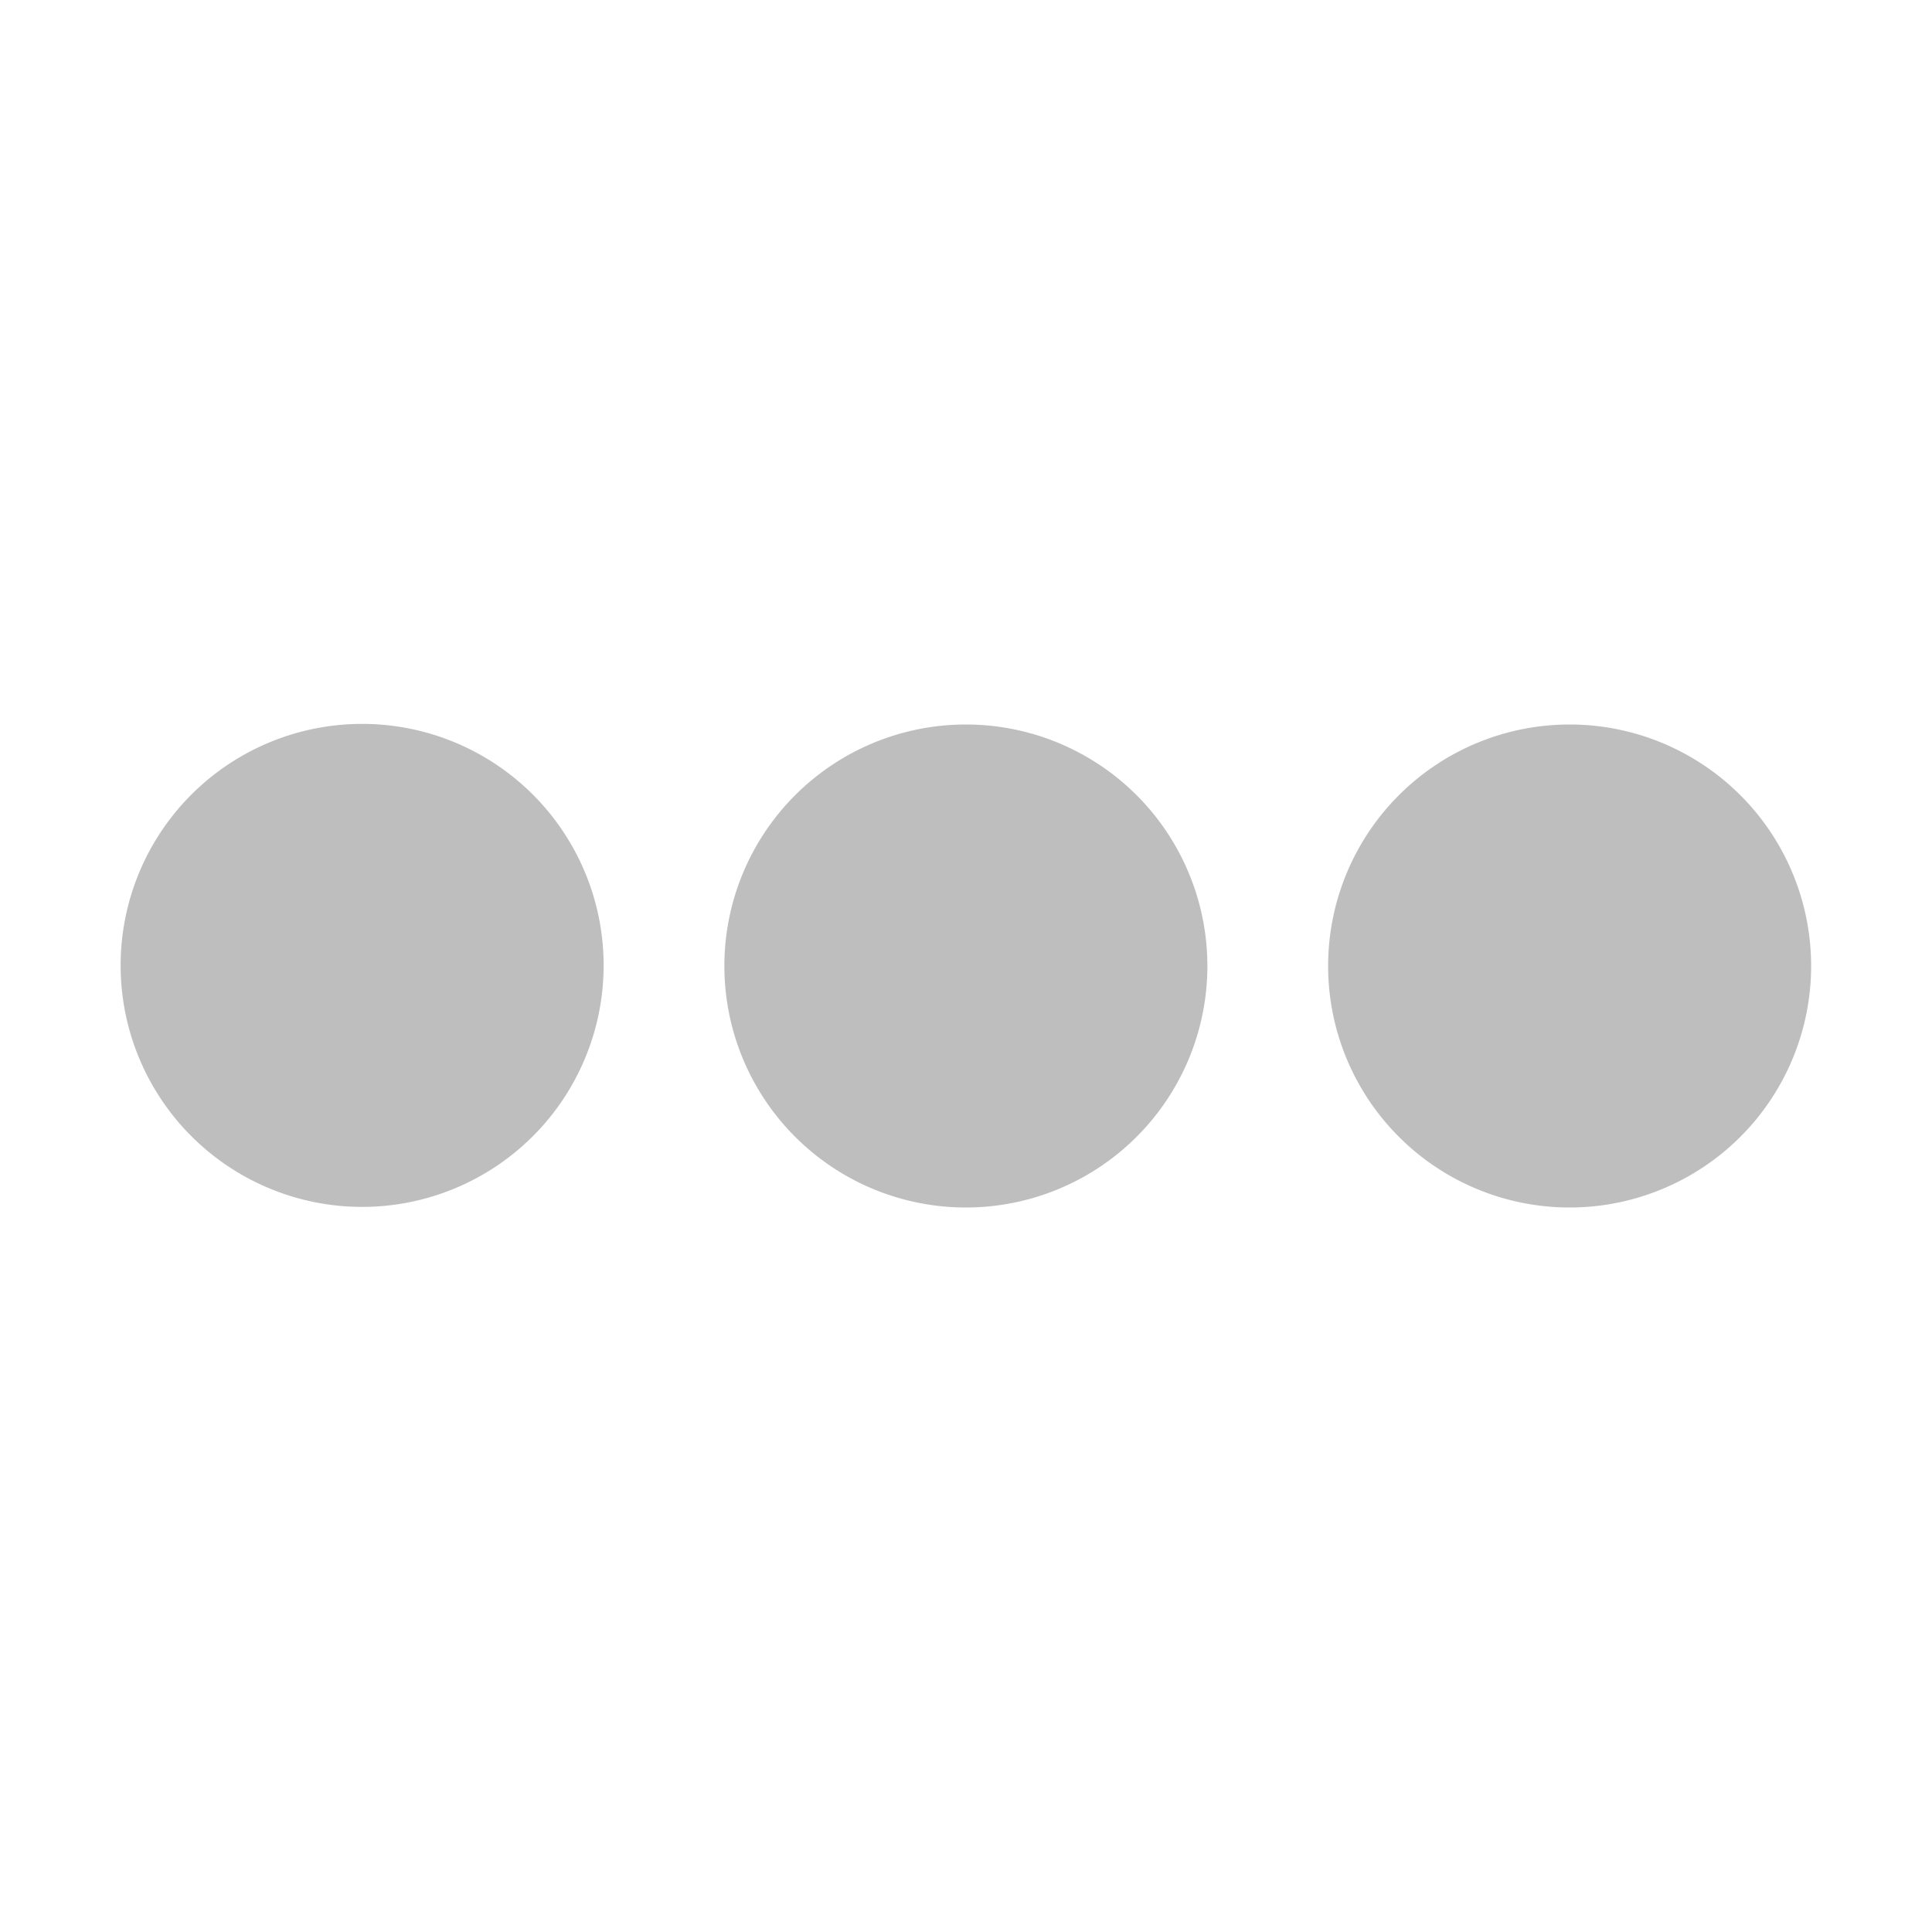 <?xml version="1.0" encoding="UTF-8" standalone="no"?>
<svg
   xmlns:dc="http://purl.org/dc/elements/1.1/"
   xmlns:cc="http://creativecommons.org/ns#"
   xmlns:rdf="http://www.w3.org/1999/02/22-rdf-syntax-ns#"
   xmlns:svg="http://www.w3.org/2000/svg"
   xmlns="http://www.w3.org/2000/svg"
   xmlns:sodipodi="http://sodipodi.sourceforge.net/DTD/sodipodi-0.dtd"
   xmlns:inkscape="http://www.inkscape.org/namespaces/inkscape"
   height="16"
   id="svg7384"
   version="1.1"
   width="16"
   inkscape:version="0.91 r13725"
   sodipodi:docname="content-loading-symbolic.svg">
  <sodipodi:namedview
     pagecolor="#ffffff"
     bordercolor="#666666"
     borderopacity="1"
     objecttolerance="10"
     gridtolerance="10"
     guidetolerance="10"
     inkscape:pageopacity="0"
     inkscape:pageshadow="2"
     inkscape:window-width="640"
     inkscape:window-height="480"
     id="namedview18" />
  <title
     id="title9167">elementary Symbolic Icon Theme</title>
  <defs
     id="defs7386" />
  <g
     id="layer9"
     style="display:inline"
     transform="translate(-413.001,462)">
    <path
       d="m 29,209 a 1,1 0 1 1 -2,0 1,1 0 1 1 2,0 z"
       id="path4955-1-2"
       style="fill:#bebebe;fill-opacity:1;stroke:none;display:inline"
       transform="matrix(2,0,0,2,360,-872.005)" />
    <path
       d="m 29,209 a 1,1 0 1 1 -2,0 1,1 0 1 1 2,0 z"
       id="path4957-2-4"
       style="fill:#bebebe;fill-opacity:1;stroke:none;display:inline"
       transform="matrix(2,0,0,2,365,-872)" />
    <path
       d="m 29,209 a 1,1 0 1 1 -2,0 1,1 0 1 1 2,0 z"
       id="path4959-4-6"
       style="fill:#bebebe;fill-opacity:1;stroke:none;display:inline"
       transform="matrix(2,0,0,2,370,-872)" />
  </g>
  <g
     id="layer10"
     style="display:inline"
     transform="translate(-413.001,462)" />
  <g
     id="layer11"
     transform="translate(-413.001,462)" />
  <g
     id="layer13"
     style="display:inline"
     transform="translate(-413.001,462)" />
  <g
     id="layer14"
     transform="translate(-413.001,462)" />
  <g
     id="layer15"
     style="display:inline"
     transform="translate(-413.001,462)" />
  <g
     id="g71291"
     style="display:inline"
     transform="translate(-413.001,462)" />
  <g
     id="g4953"
     style="display:inline"
     transform="translate(-413.001,462)" />
  <g
     id="layer12"
     style="display:inline"
     transform="translate(-413.001,462)" />
</svg>
